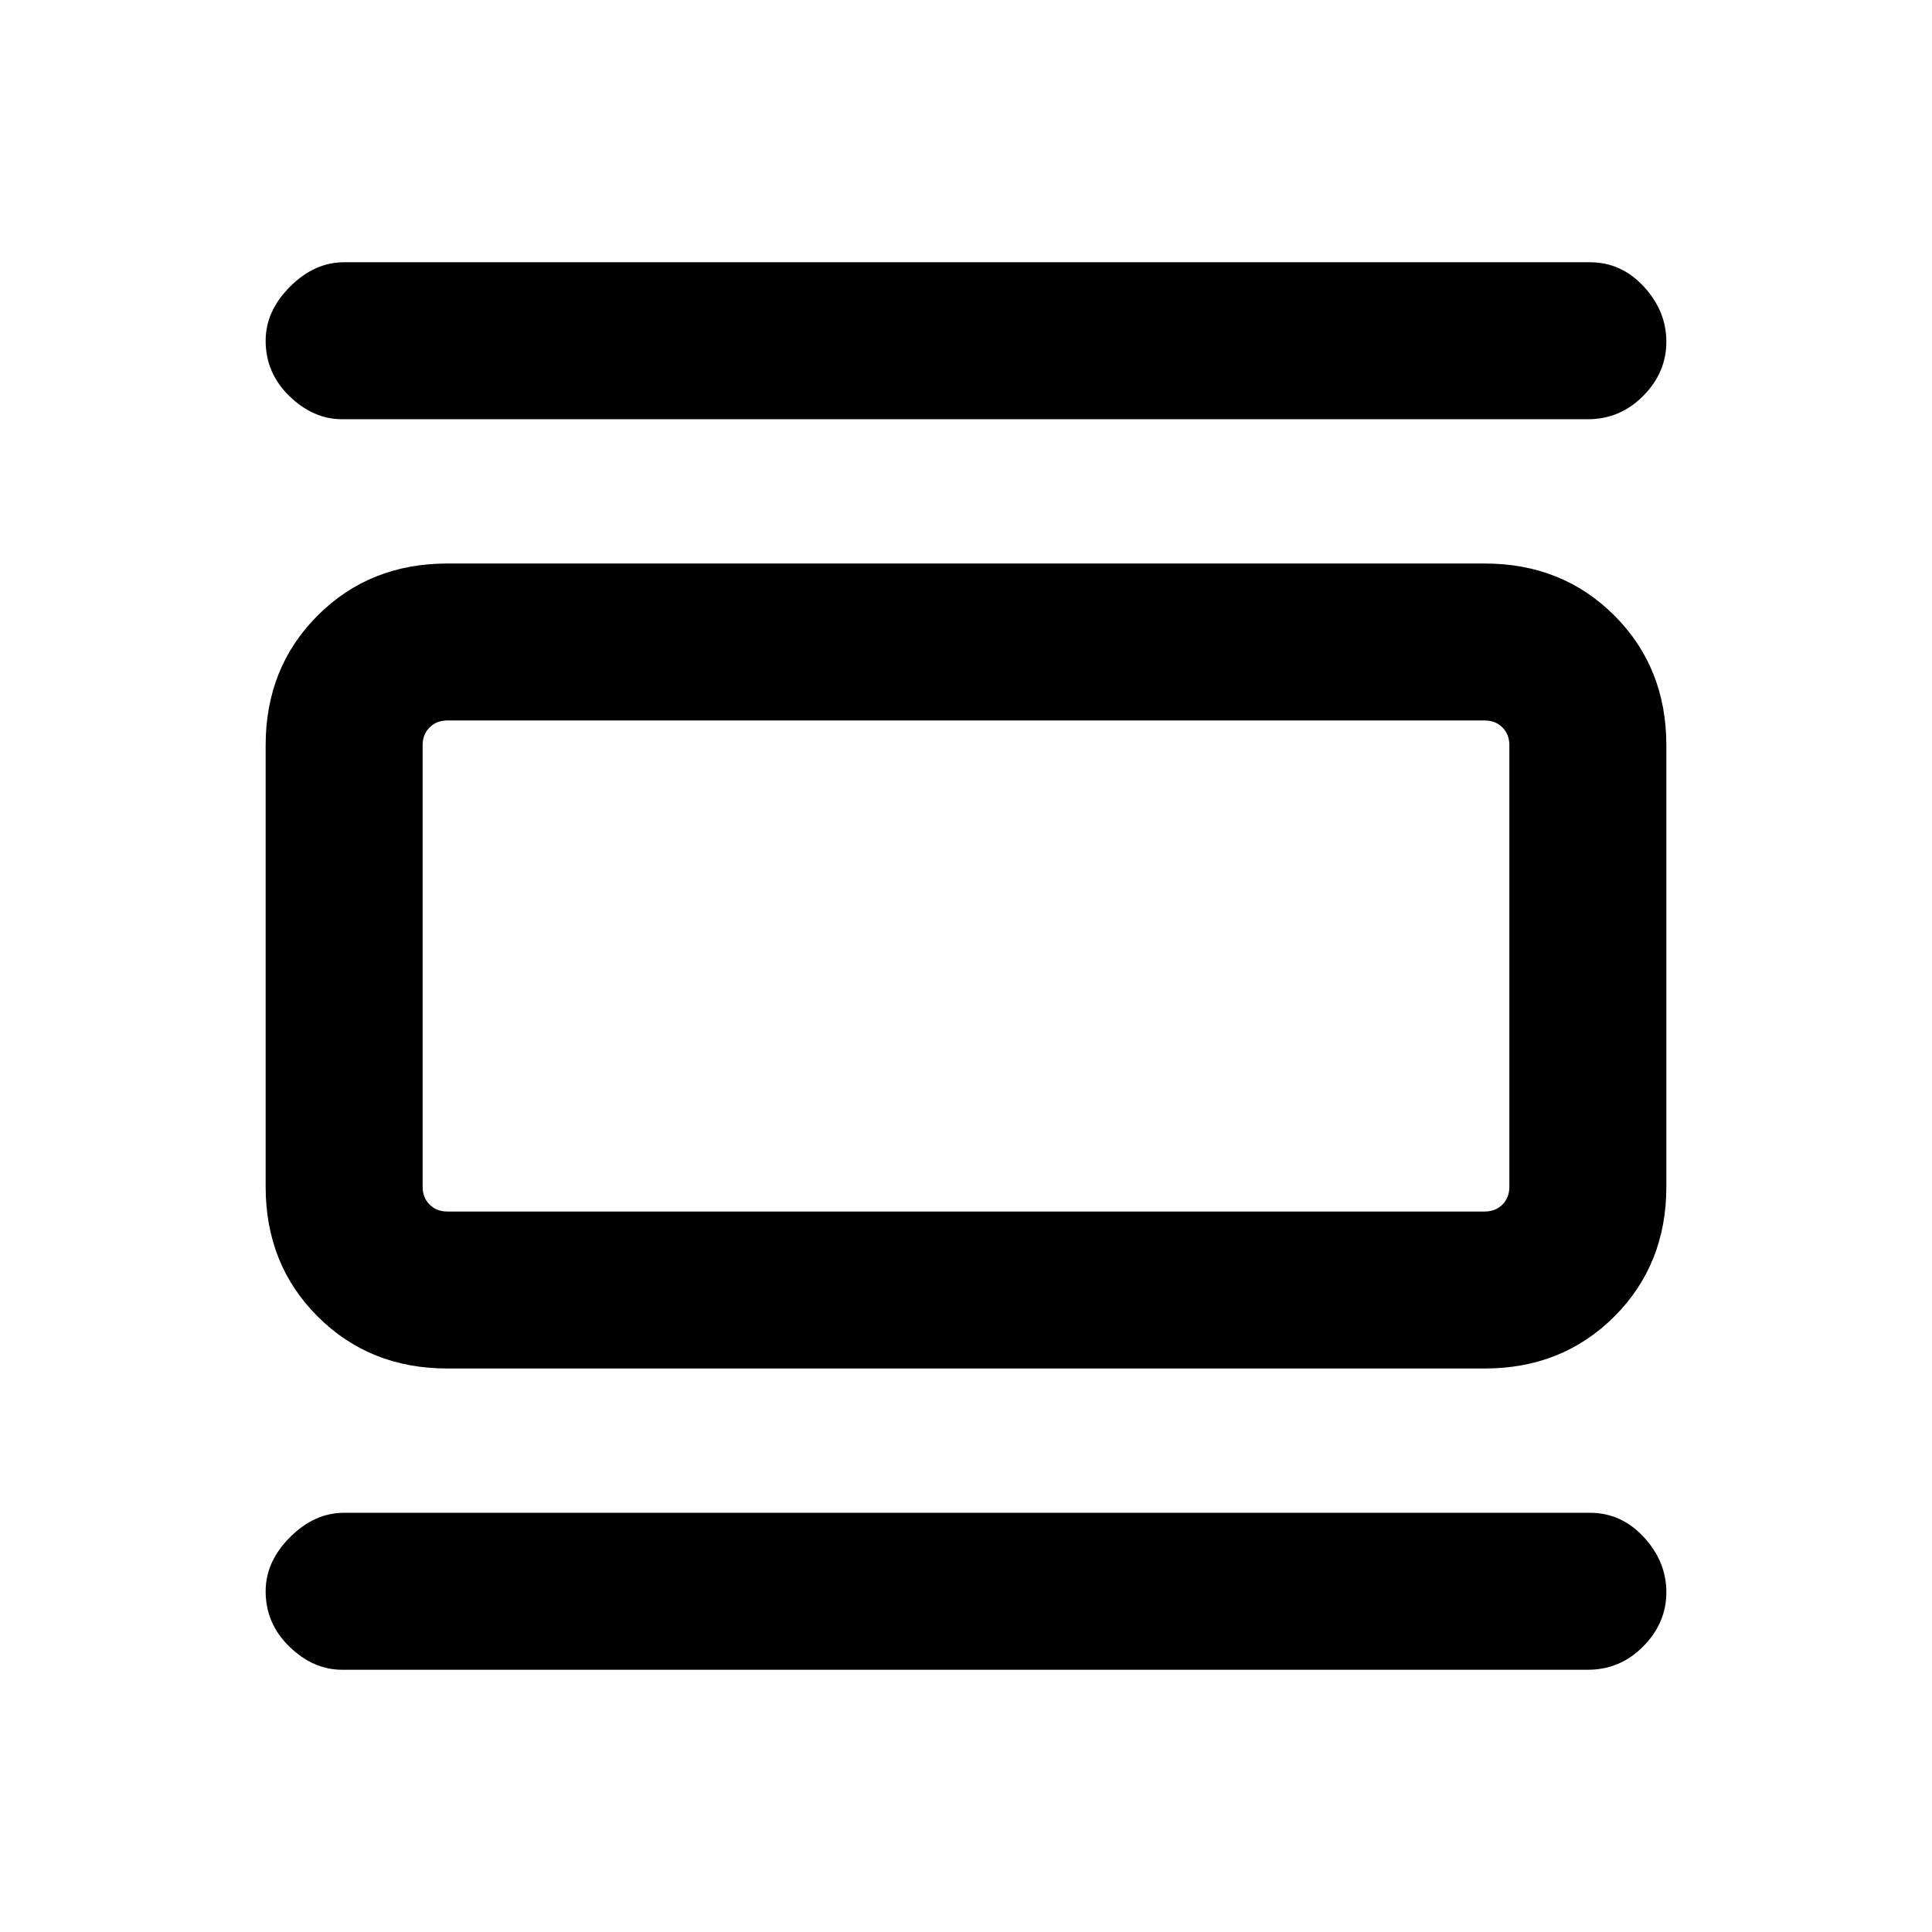 <svg xmlns="http://www.w3.org/2000/svg" height="20" viewBox="0 -960 960 960" width="20"><path d="M222.31-280q-38.62 0-64.47-25.84Q132-331.69 132-370.31v-219.38q0-38.62 25.84-64.47Q183.69-680 222.31-680h515.38q38.62 0 64.47 25.84Q828-628.31 828-589.69v219.38q0 38.62-25.84 64.47Q776.31-280 737.69-280H222.31Zm0-78h515.38q5.39 0 8.85-3.46t3.46-8.85v-219.38q0-5.39-3.46-8.85t-8.85-3.46H222.31q-5.39 0-8.85 3.46t-3.46 8.85v219.38q0 5.39 3.46 8.85t8.85 3.46ZM170-751.69q-14.38 0-26.19-11.47Q132-774.62 132-790.69q0-14.77 12.12-26.88 12.11-12.12 26.88-12.12h619q15.64 0 26.82 12.12Q828-805.46 828-790.19t-11.47 26.88q-11.46 11.62-27.53 11.62H170Zm0 621.38q-14.38 0-26.19-11.47Q132-153.24 132-169.31q0-14.77 12.12-26.88 12.11-12.12 26.88-12.12h619q15.64 0 26.82 12.12Q828-184.08 828-168.81t-11.47 26.88q-11.46 11.62-27.53 11.62H170ZM210-602h12.31q-5.39 0-8.85 3.46t-3.46 8.85v219.38q0 5.39 3.46 8.85t8.85 3.46H210v-244Z"/></svg>